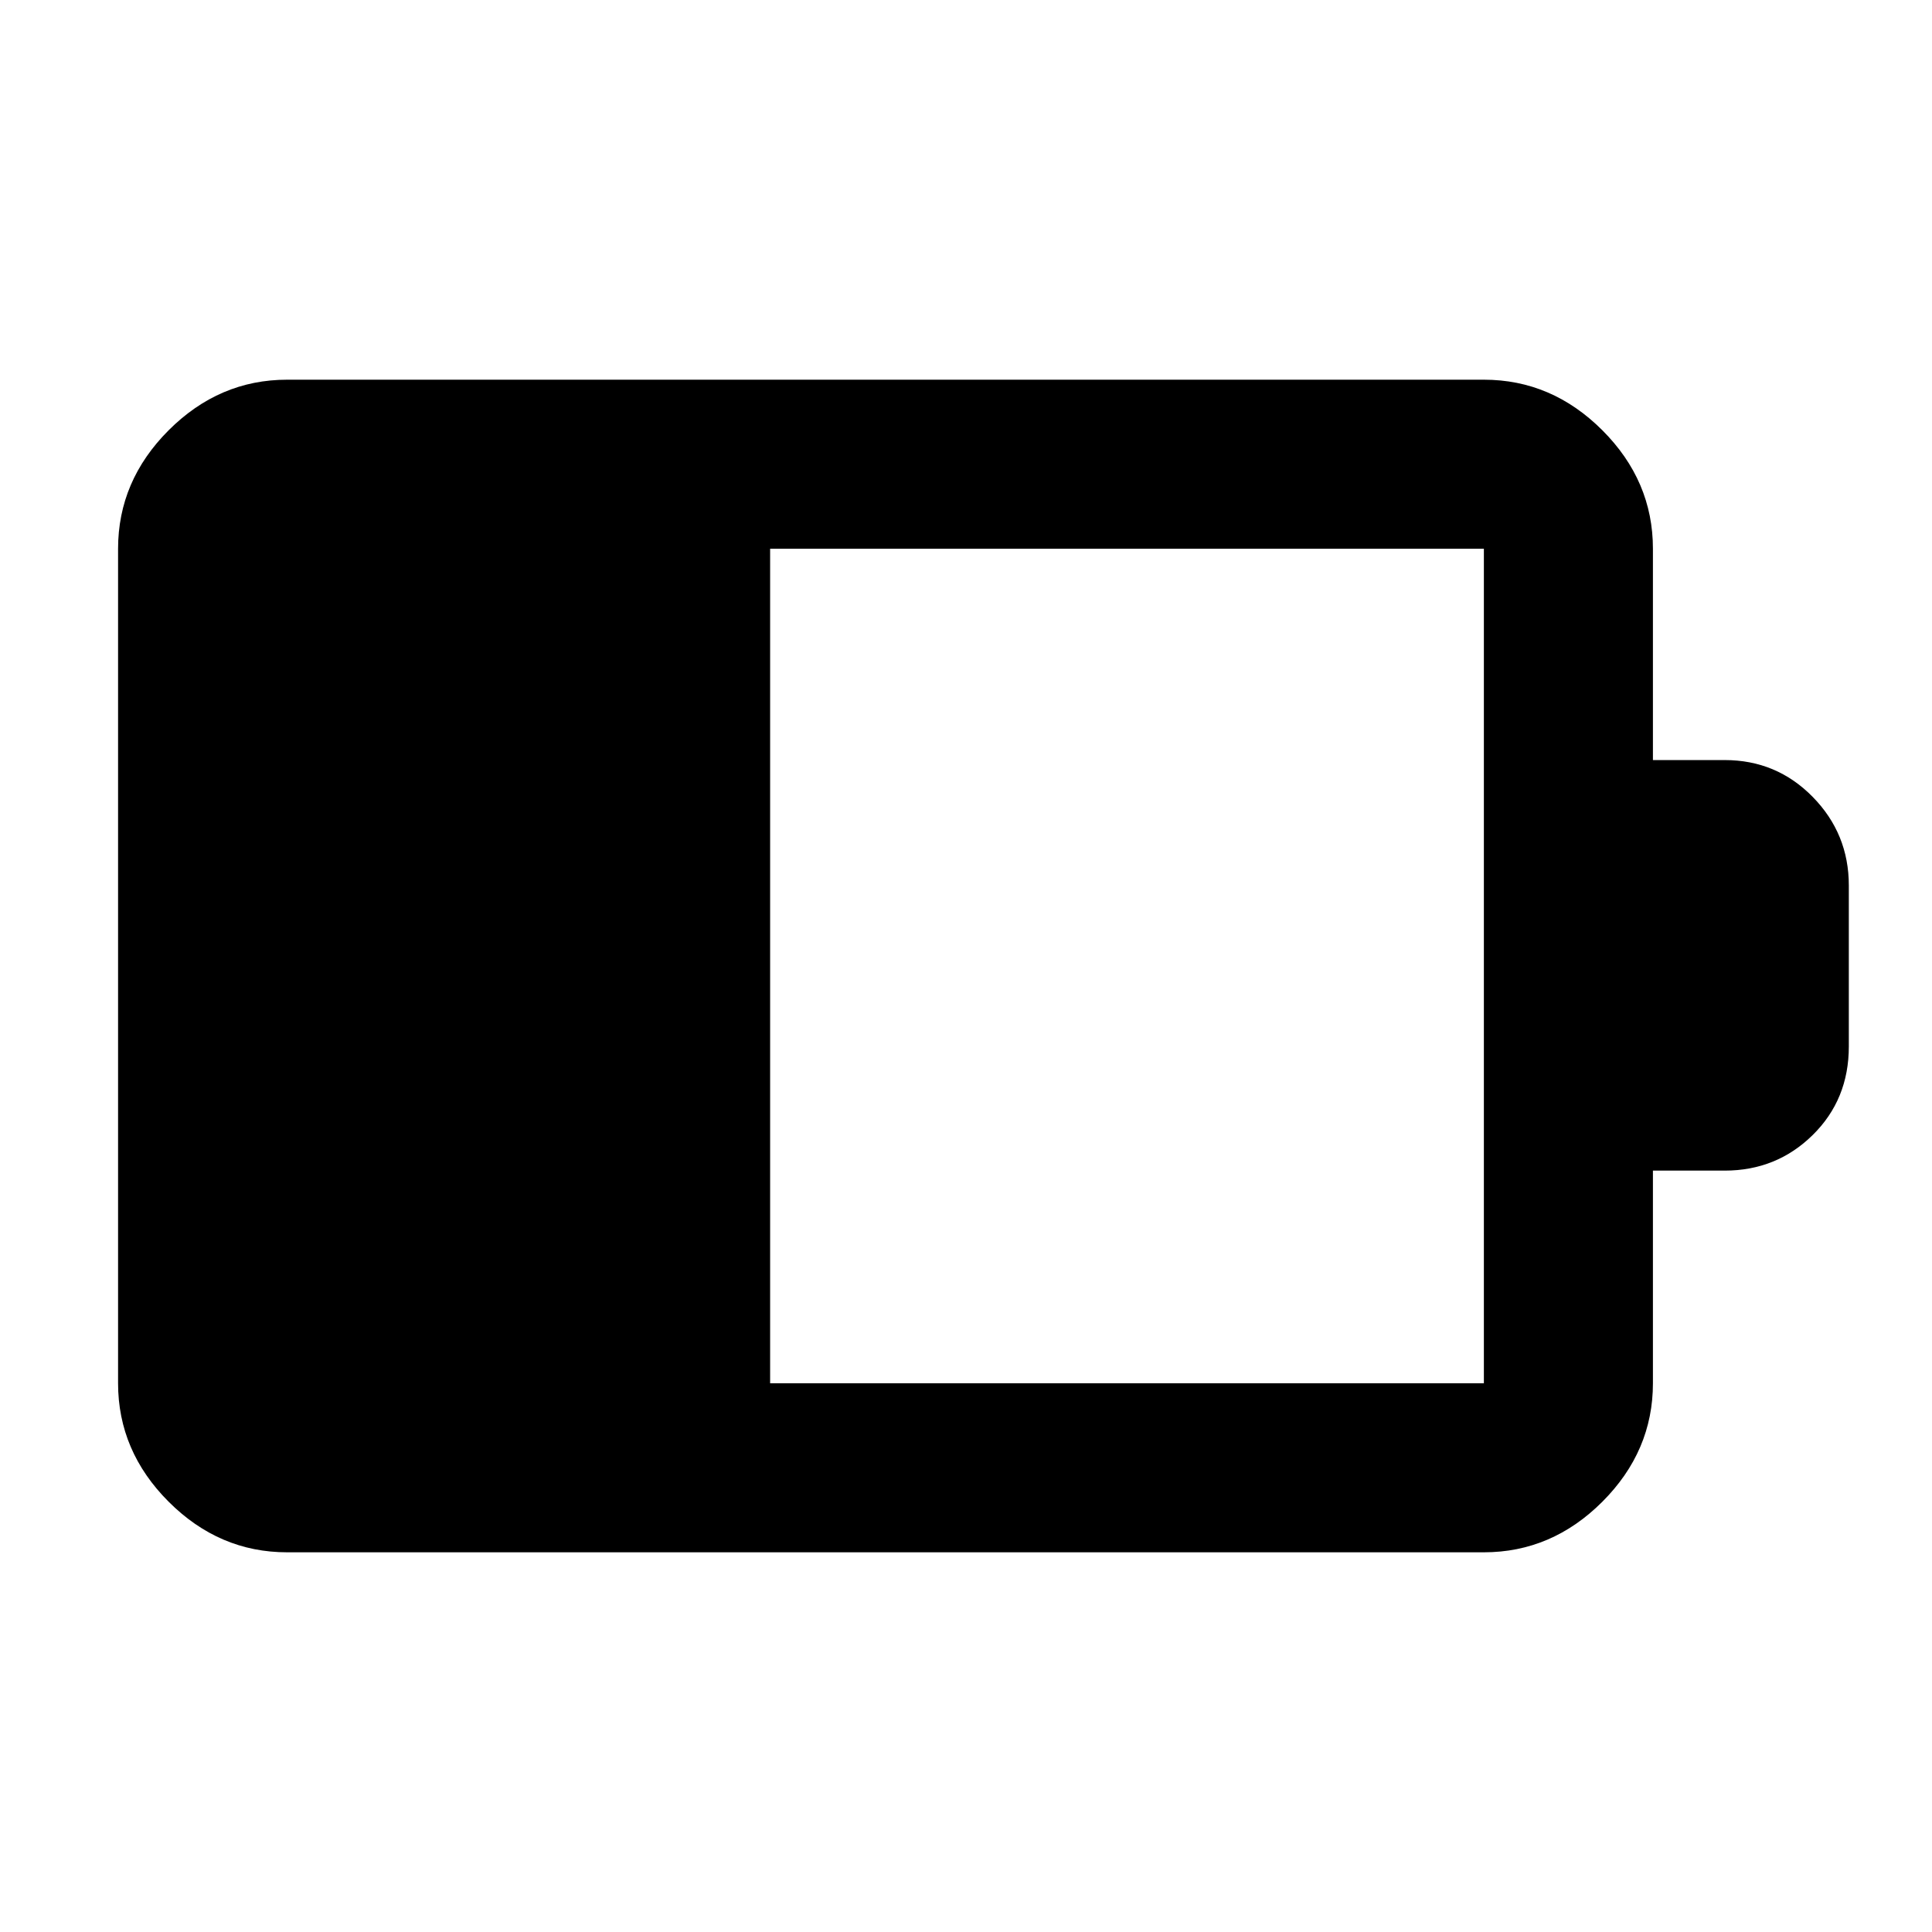 <svg xmlns="http://www.w3.org/2000/svg" height="40" viewBox="0 -960 960 960" width="40"><path d="M382.67-272.67h354.66v-414.66H382.67v414.66Zm-240 84q-33.73 0-58.87-25.13-25.13-25.14-25.13-58.87v-414.66q0-33.73 25.13-58.87 25.14-25.13 58.87-25.13h594.66q33.73 0 58.87 25.13 25.13 25.14 25.13 58.87v105H857q25.75 0 43.71 18.29T918.67-520v80q0 26.33-17.96 44T857-378.33h-35.67v105.66q0 33.73-25.13 58.87-25.14 25.13-58.87 25.13H142.67Z"/></svg>